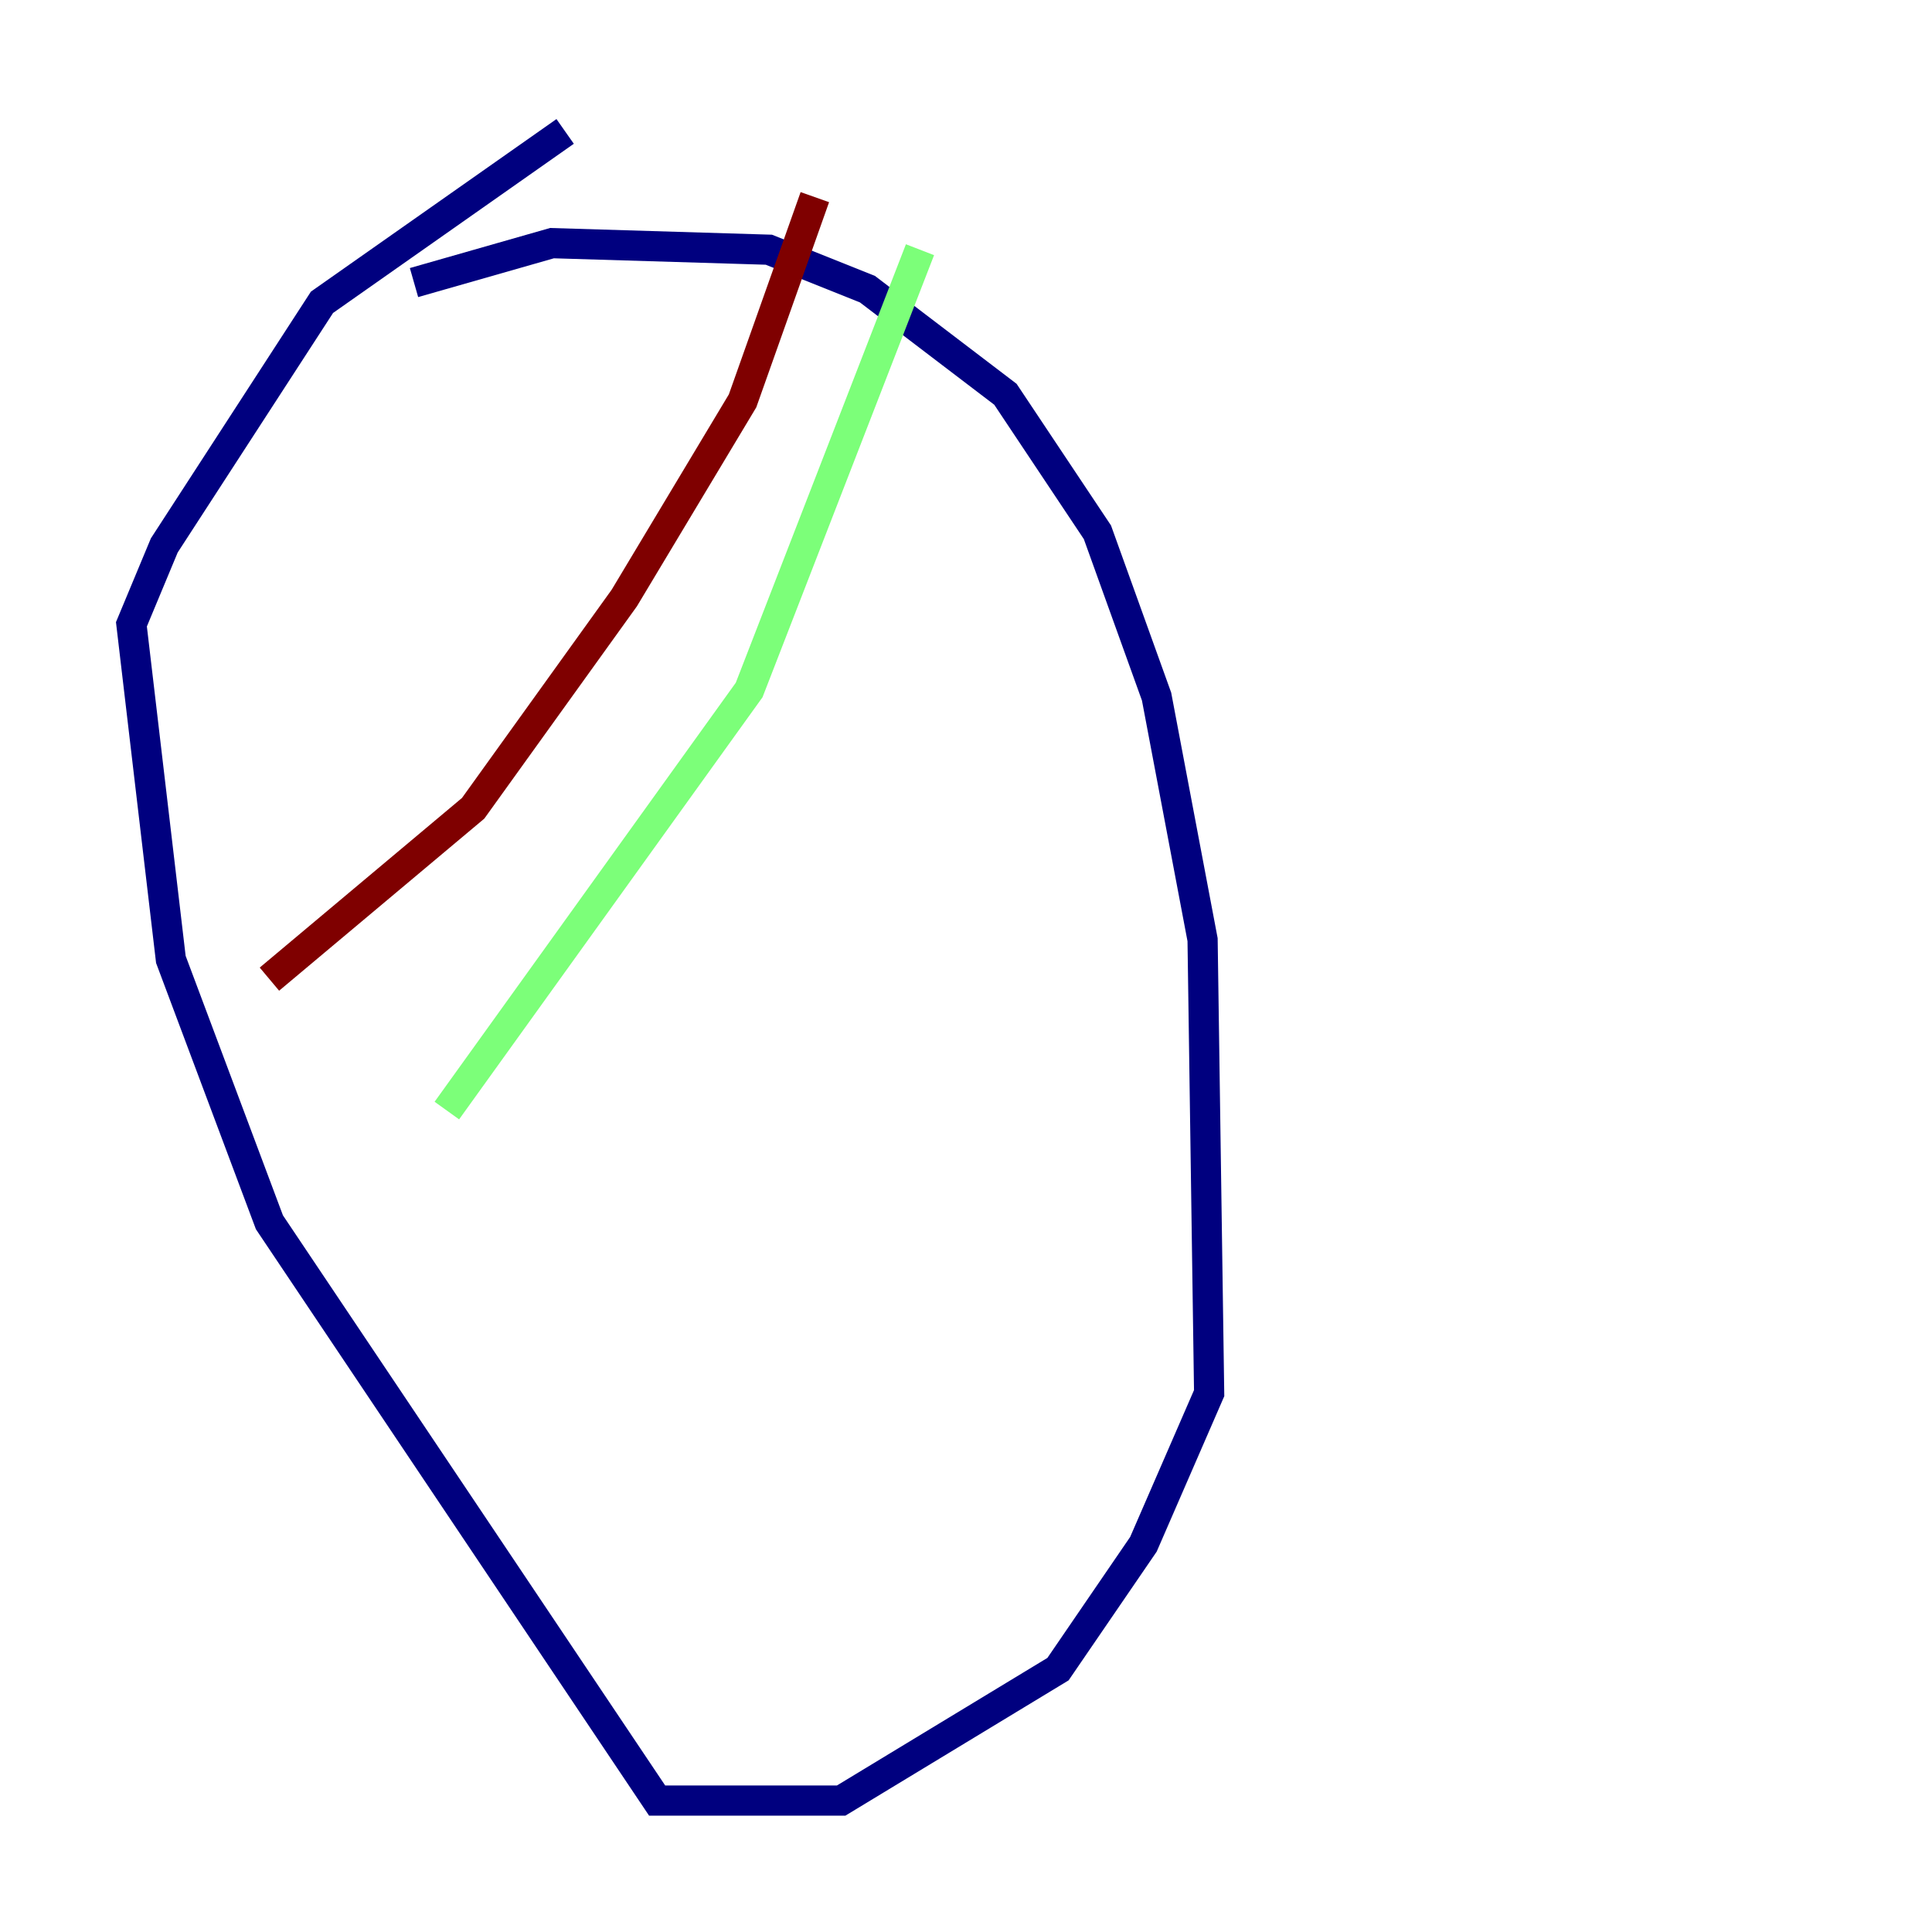 <?xml version="1.0" encoding="utf-8" ?>
<svg baseProfile="tiny" height="128" version="1.2" viewBox="0,0,128,128" width="128" xmlns="http://www.w3.org/2000/svg" xmlns:ev="http://www.w3.org/2001/xml-events" xmlns:xlink="http://www.w3.org/1999/xlink"><defs /><polyline fill="none" points="27.429,18.721 36.571,16.109 50.939,16.544 57.469,19.157 66.612,26.122 72.707,35.265 76.626,46.15 79.674,62.258 80.109,92.299 75.755,102.313 70.095,110.585 55.728,119.293 43.537,119.293 17.85,80.98 11.32,63.565 8.707,41.361 10.884,36.136 21.333,20.027 37.442,8.707" stroke="#00007f" stroke-width="2" /><polyline fill="none" points="60.952,16.544 49.633,45.714 29.605,73.578" stroke="#7cff79" stroke-width="2" /><polyline fill="none" points="53.986,13.061 49.197,26.558 41.361,39.619 31.347,53.551 17.85,64.871" stroke="#7f0000" stroke-width="2" /></svg>